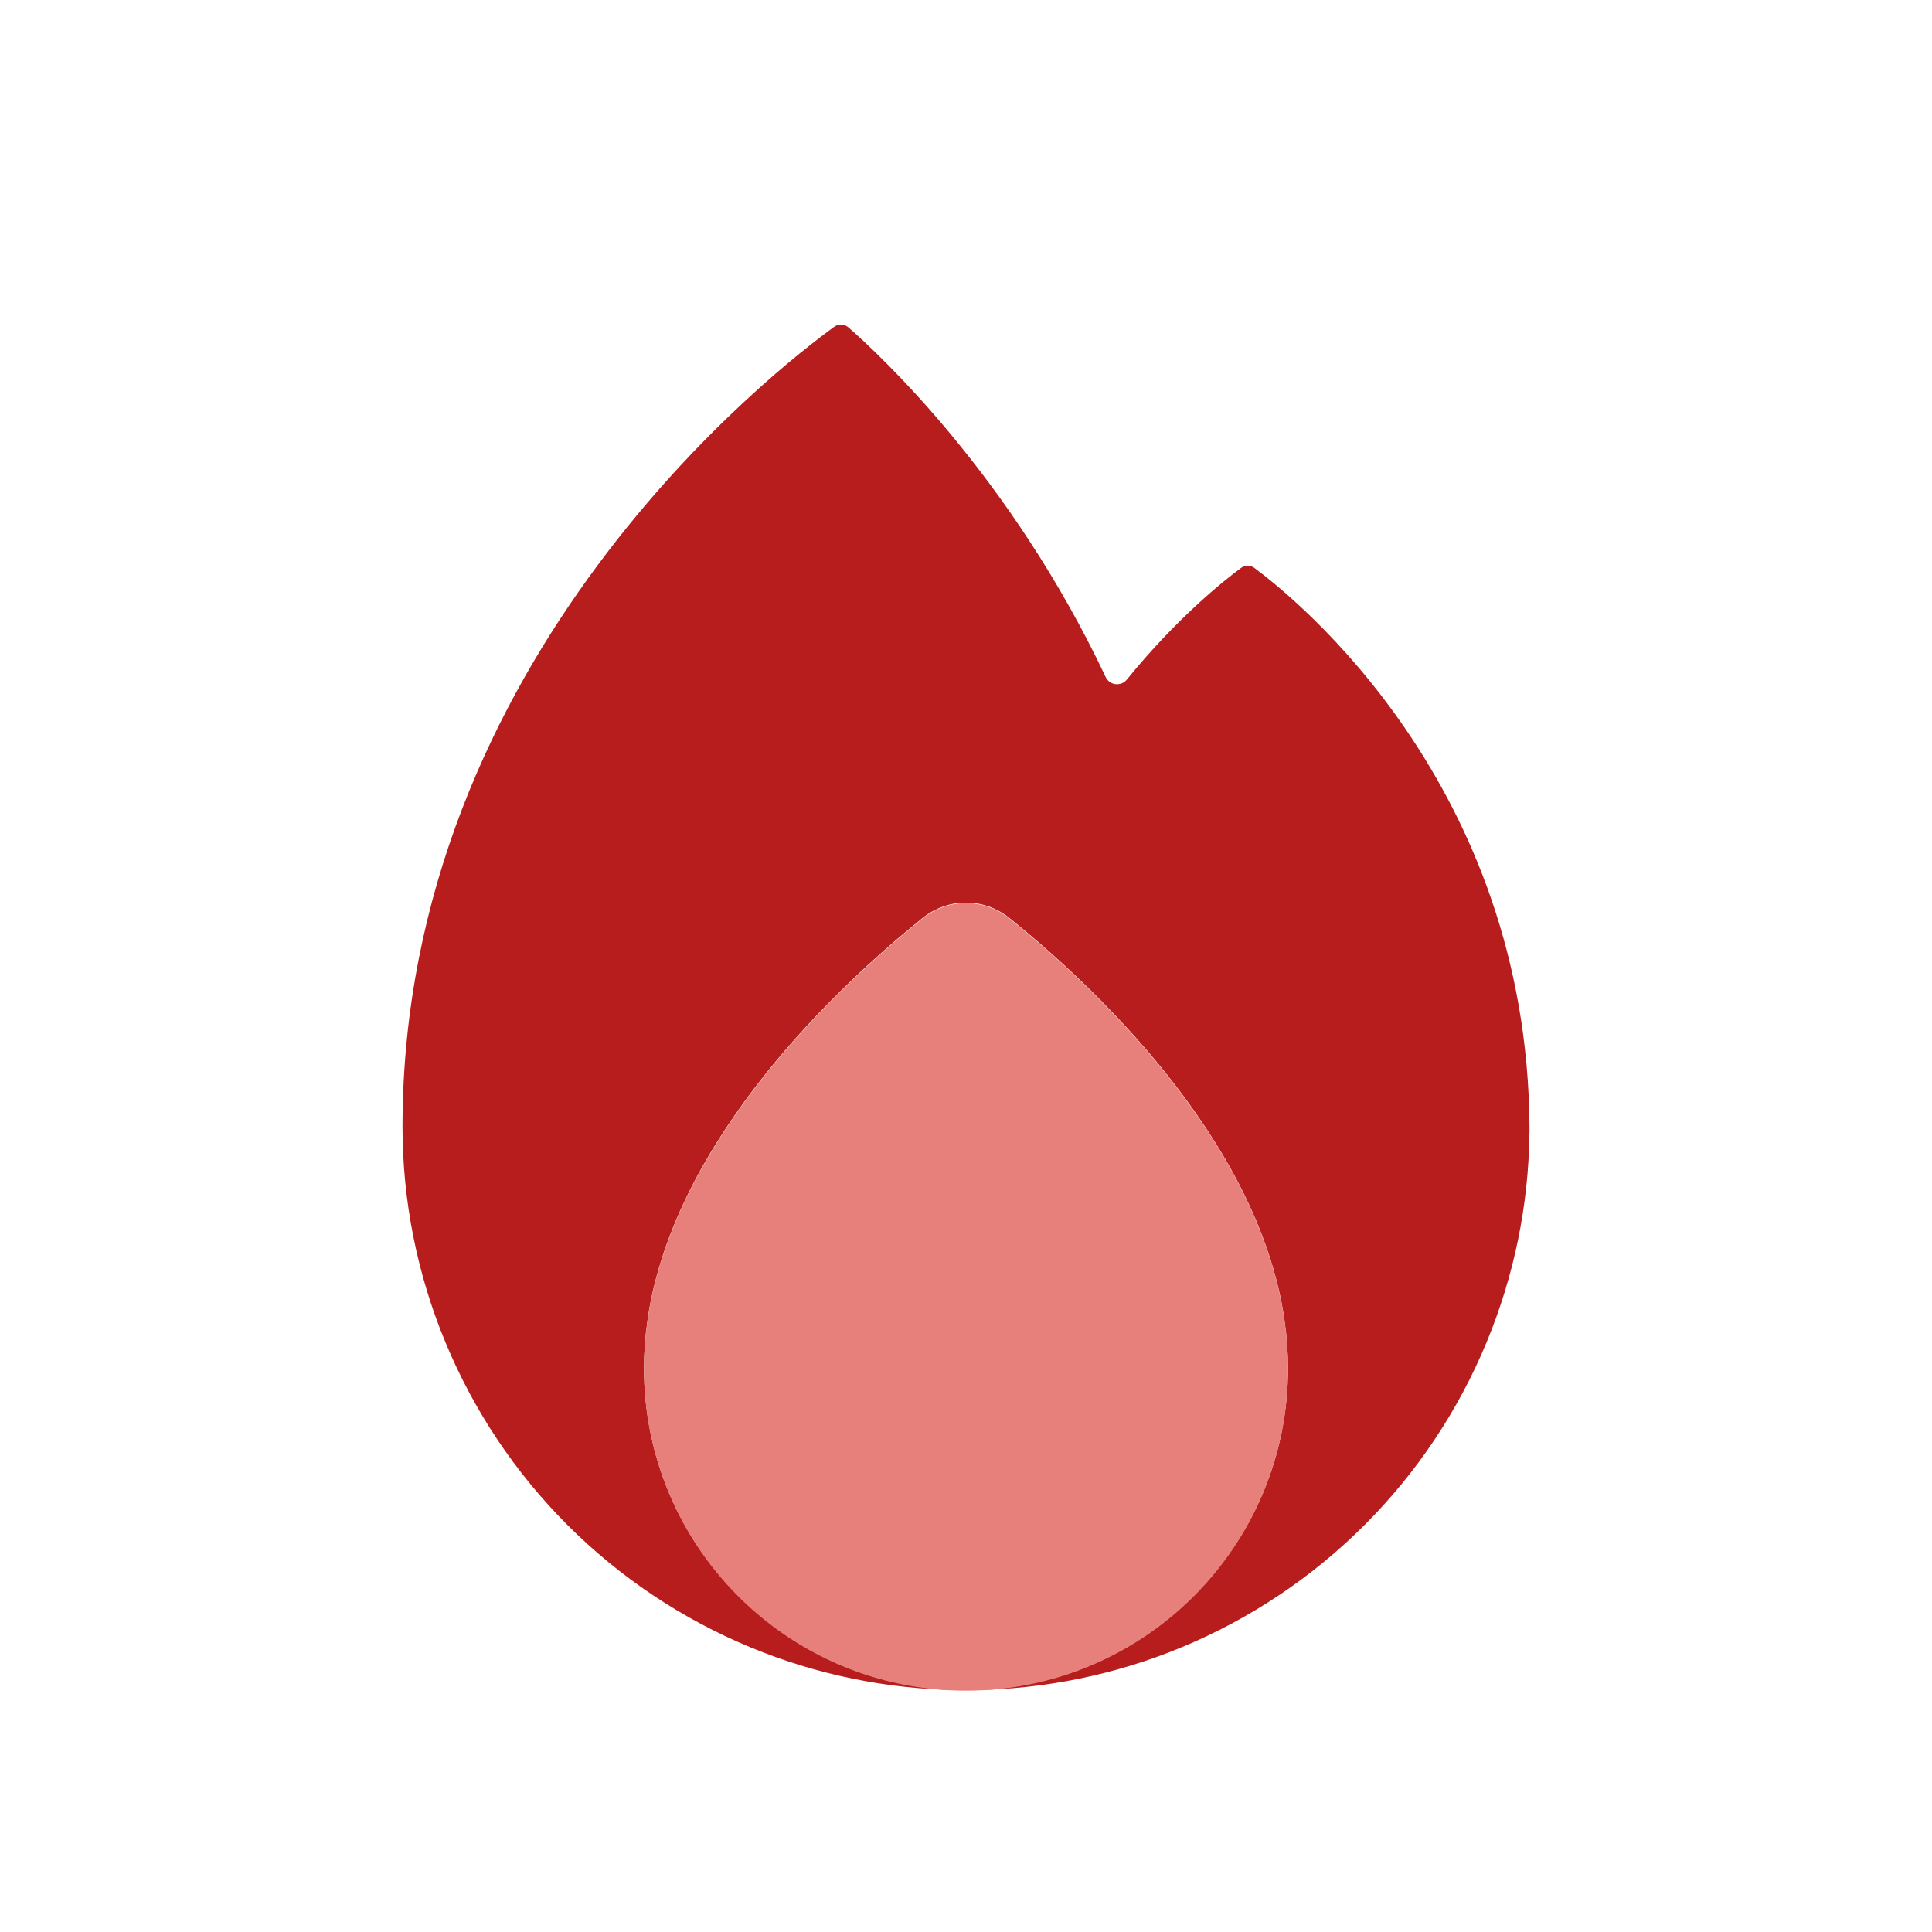 <svg width="24" height="24" viewBox="0 0 24 24" fill="none" xmlns="http://www.w3.org/2000/svg">
<path fill-rule="evenodd" clip-rule="evenodd" d="M10.367 4.057C9.667 4.563 5 8.154 5 13.996C5 14.915 5.181 15.825 5.533 16.674C5.885 17.524 6.4 18.295 7.05 18.945C7.7 19.595 8.472 20.111 9.321 20.463C10.146 20.805 11.028 20.985 11.92 20.995C9.748 20.953 8 19.178 8 16.996C8 16.799 8.014 16.604 8.042 16.415C8.043 16.403 8.045 16.392 8.046 16.38C8.382 14.127 10.455 12.213 11.458 11.406C11.778 11.148 12.222 11.148 12.542 11.406C13.545 12.213 15.618 14.127 15.954 16.38C15.955 16.392 15.957 16.403 15.958 16.415C15.986 16.604 16 16.799 16 16.996C16 19.178 14.252 20.953 12.08 20.995C12.972 20.985 13.854 20.805 14.679 20.463C15.528 20.111 16.3 19.595 16.95 18.945C17.6 18.295 18.115 17.524 18.467 16.674C18.807 15.854 18.988 14.976 18.999 14.089C19 14.078 19 14.066 19 14.055L19 14.023L19 13.996L19 13.996L19 13.996C18.973 9.755 16.104 7.441 15.581 7.054C15.532 7.018 15.467 7.018 15.418 7.054C15.208 7.209 14.624 7.672 13.997 8.443C13.925 8.531 13.784 8.514 13.736 8.412C12.557 5.917 10.924 4.403 10.539 4.067C10.489 4.024 10.421 4.019 10.367 4.057Z" fill="#B81D1D"/>
<path fill-rule="evenodd" clip-rule="evenodd" d="M8.046 16.386C8.382 14.133 10.455 12.219 11.458 11.412C11.778 11.154 12.222 11.154 12.542 11.412C13.545 12.219 15.618 14.133 15.954 16.386C15.955 16.398 15.957 16.409 15.958 16.42C15.986 16.61 16 16.804 16 17.002C16 19.211 14.209 21.002 12 21.002C9.791 21.002 8 19.211 8 17.002C8 16.804 8.014 16.61 8.042 16.42C8.043 16.409 8.045 16.398 8.046 16.386Z" fill="#E7807B"/>
</svg>
